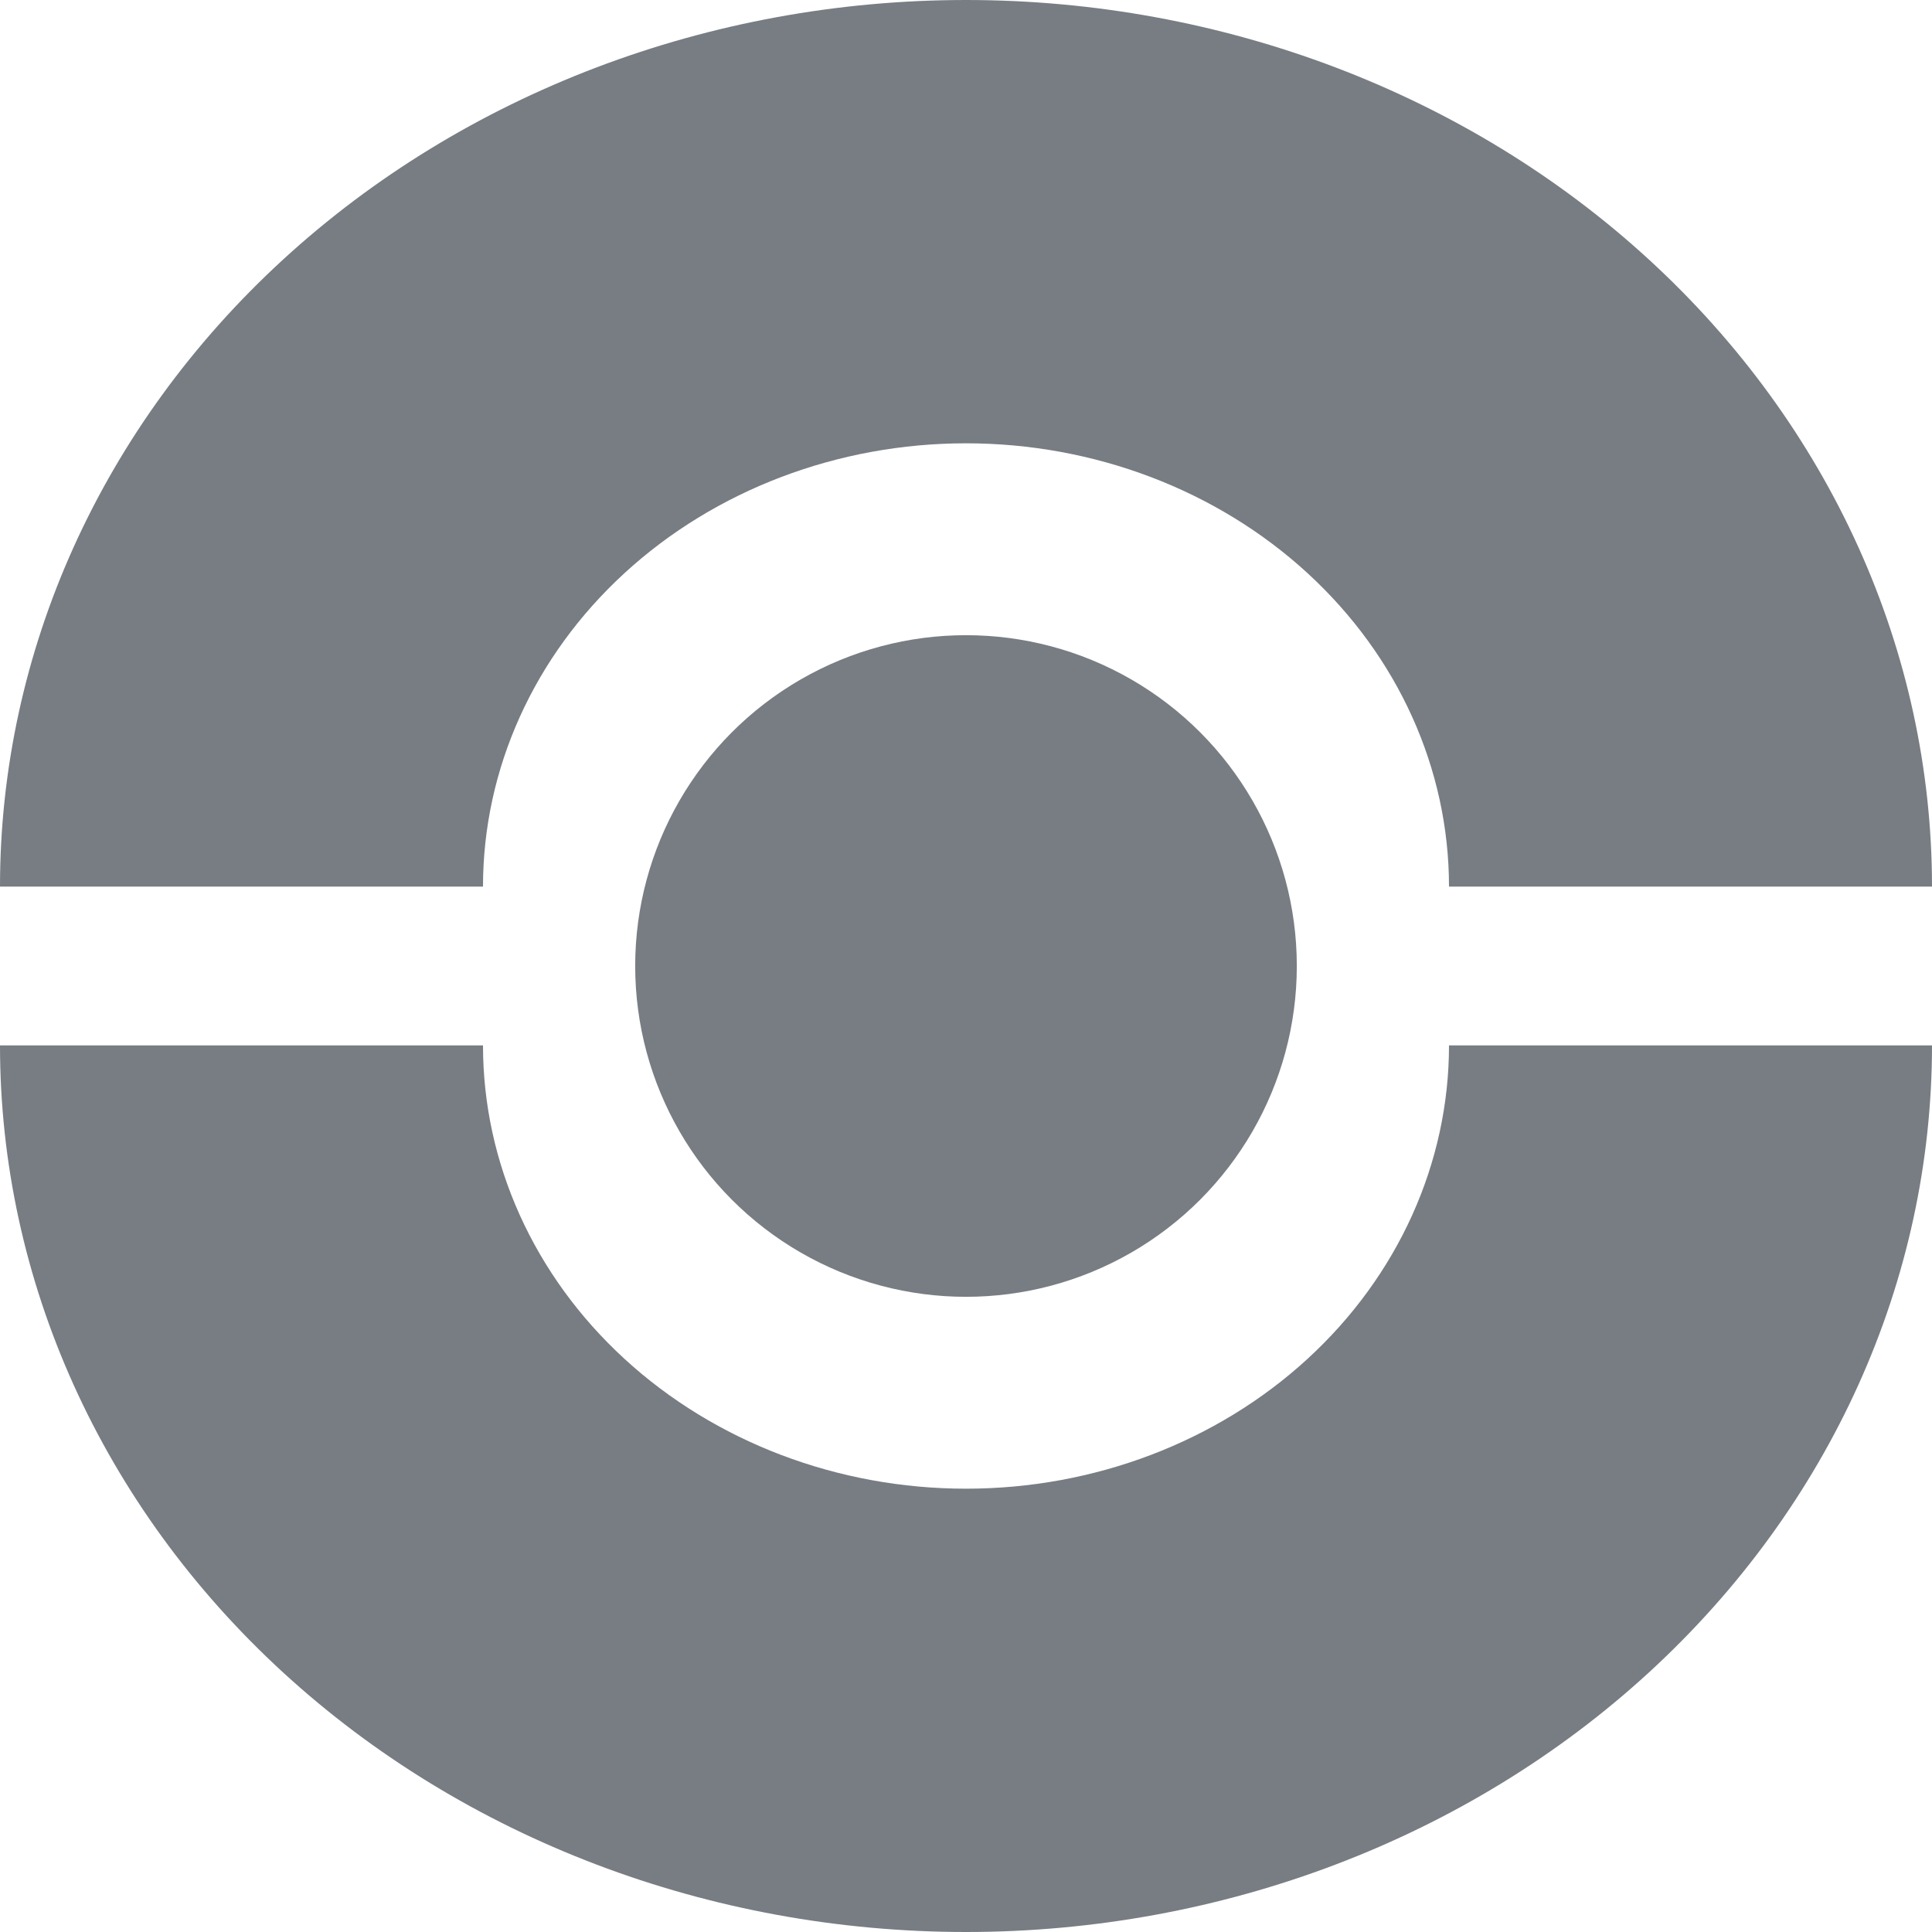 <svg width="35" height="35" viewBox="0 0 35 35" fill="none" xmlns="http://www.w3.org/2000/svg">
<circle cx="17.5" cy="17.5" r="5.993" fill="#787D83"/>
<path d="M35 16.062C35 11.802 33.156 7.716 29.874 4.704C26.593 1.692 22.141 3.21607e-07 17.5 0C12.859 -3.21607e-07 8.408 1.692 5.126 4.704C1.844 7.716 7.00815e-07 11.802 0 16.062L8.75 16.062C8.75 13.932 9.672 11.889 11.313 10.383C12.954 8.877 15.179 8.031 17.5 8.031C19.821 8.031 22.046 8.877 23.687 10.383C25.328 11.889 26.25 13.932 26.25 16.062H35Z" fill="#787D83"/>
<path d="M2.41054e-06 18.938C2.78295e-06 23.198 1.844 27.284 5.126 30.296C8.408 33.308 12.859 35 17.5 35C22.141 35 26.593 33.308 29.874 30.296C33.156 27.284 35 23.198 35 18.938L26.25 18.938C26.25 21.068 25.328 23.111 23.687 24.617C22.046 26.123 19.821 26.969 17.5 26.969C15.179 26.969 12.954 26.123 11.313 24.617C9.672 23.111 8.75 21.068 8.75 18.938L2.41054e-06 18.938Z" fill="#787D83"/>
</svg>
